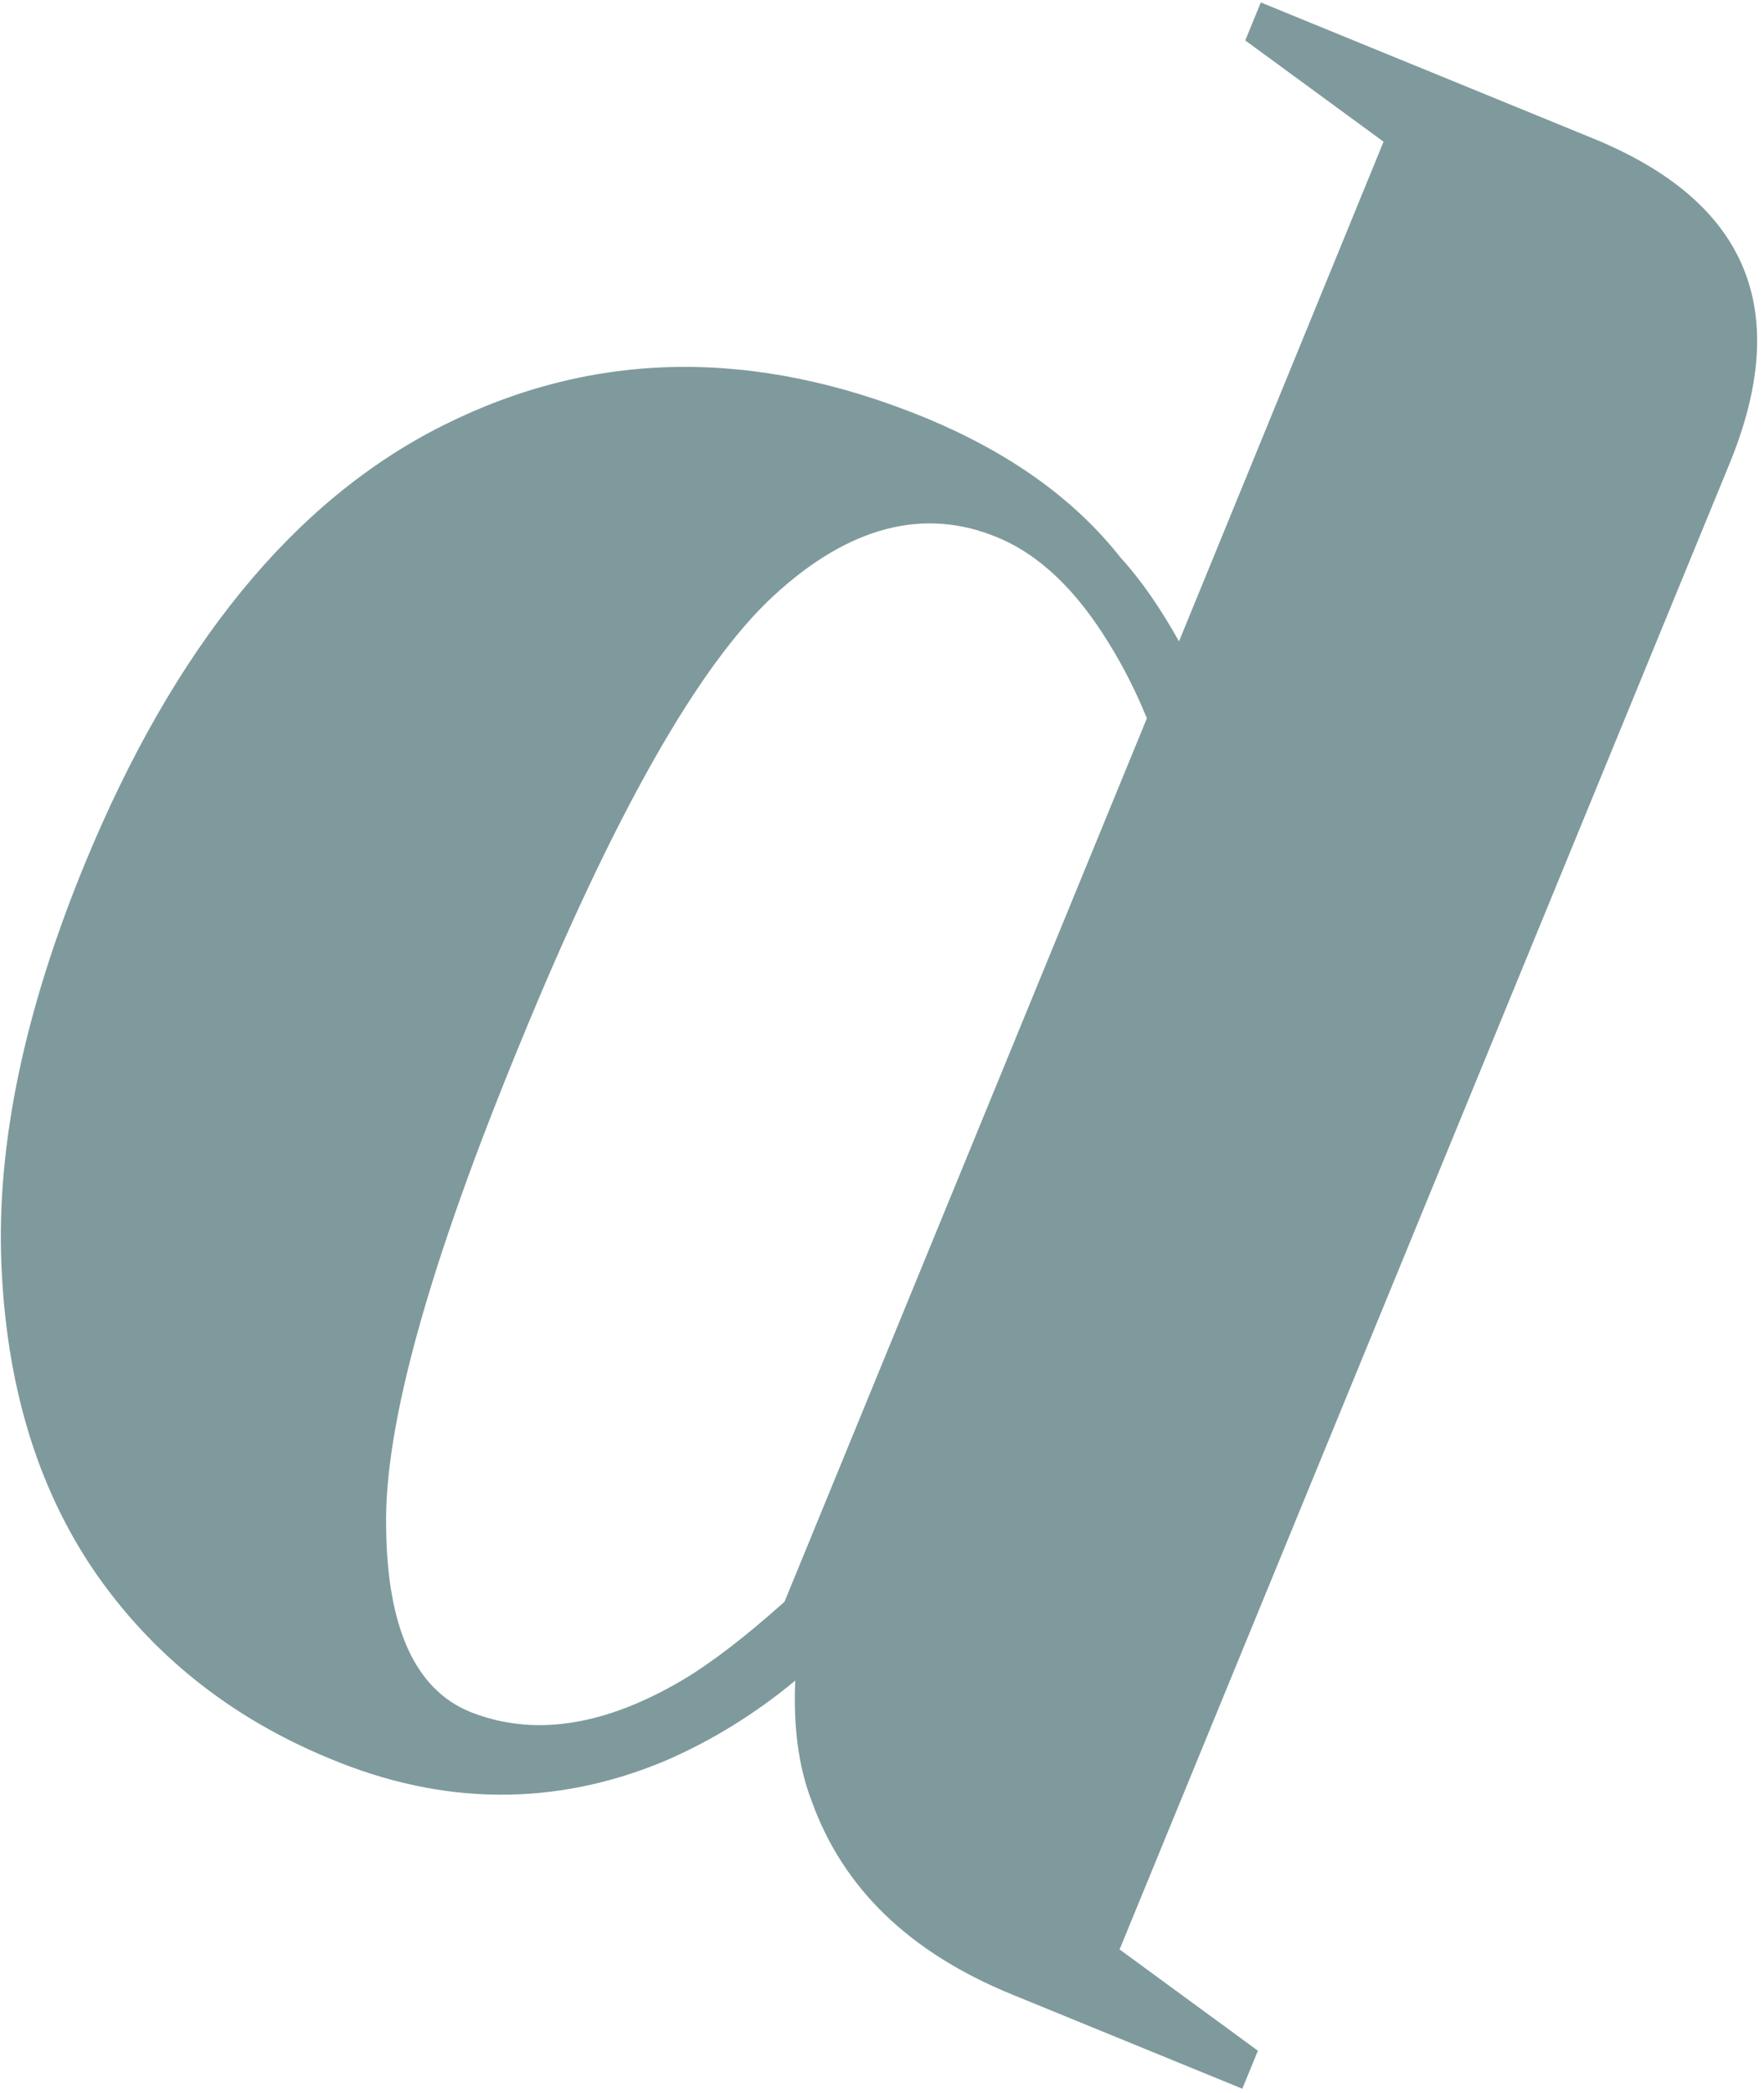 <svg width="177" height="210" viewBox="0 0 177 210" fill="none" xmlns="http://www.w3.org/2000/svg">
<path d="M9.423 157.575C3.657 149.074 0.627 138.813 0.138 126.793C-0.35 114.676 2.484 101.386 8.446 86.826C17.438 64.936 29.459 50.18 44.511 42.656C59.562 35.131 75.689 34.838 92.989 41.972C101.198 45.392 107.747 49.985 112.438 55.946C114.491 58.193 116.445 61.027 118.302 64.35L138.827 14.219L124.949 4.056L126.512 0.245L159.938 13.926C175.381 20.278 179.877 31.125 173.524 46.565L112.34 195.589L126.219 205.751L124.655 209.563L101.492 200.084C91.229 195.882 84.583 189.432 81.456 180.735C80.087 177.217 79.599 173.113 79.794 168.618C75.787 171.94 71.389 174.676 66.599 176.728C55.751 181.224 44.511 181.224 33.076 176.435C23.106 172.331 15.19 165.979 9.423 157.575ZM68.554 168.52C71.486 166.761 74.907 164.123 78.719 160.702L115.077 72.07C114.002 69.431 112.731 66.891 111.265 64.545C108.04 59.268 104.326 55.653 100.026 53.894C92.695 50.864 85.169 52.819 77.644 59.757C70.118 66.695 61.615 81.646 52.134 104.806C43.045 126.891 38.549 143.015 38.744 153.178C38.842 163.341 41.676 169.497 47.15 171.745C53.503 174.285 60.638 173.211 68.554 168.52Z" fill="#7F9A9C"/>
</svg>
